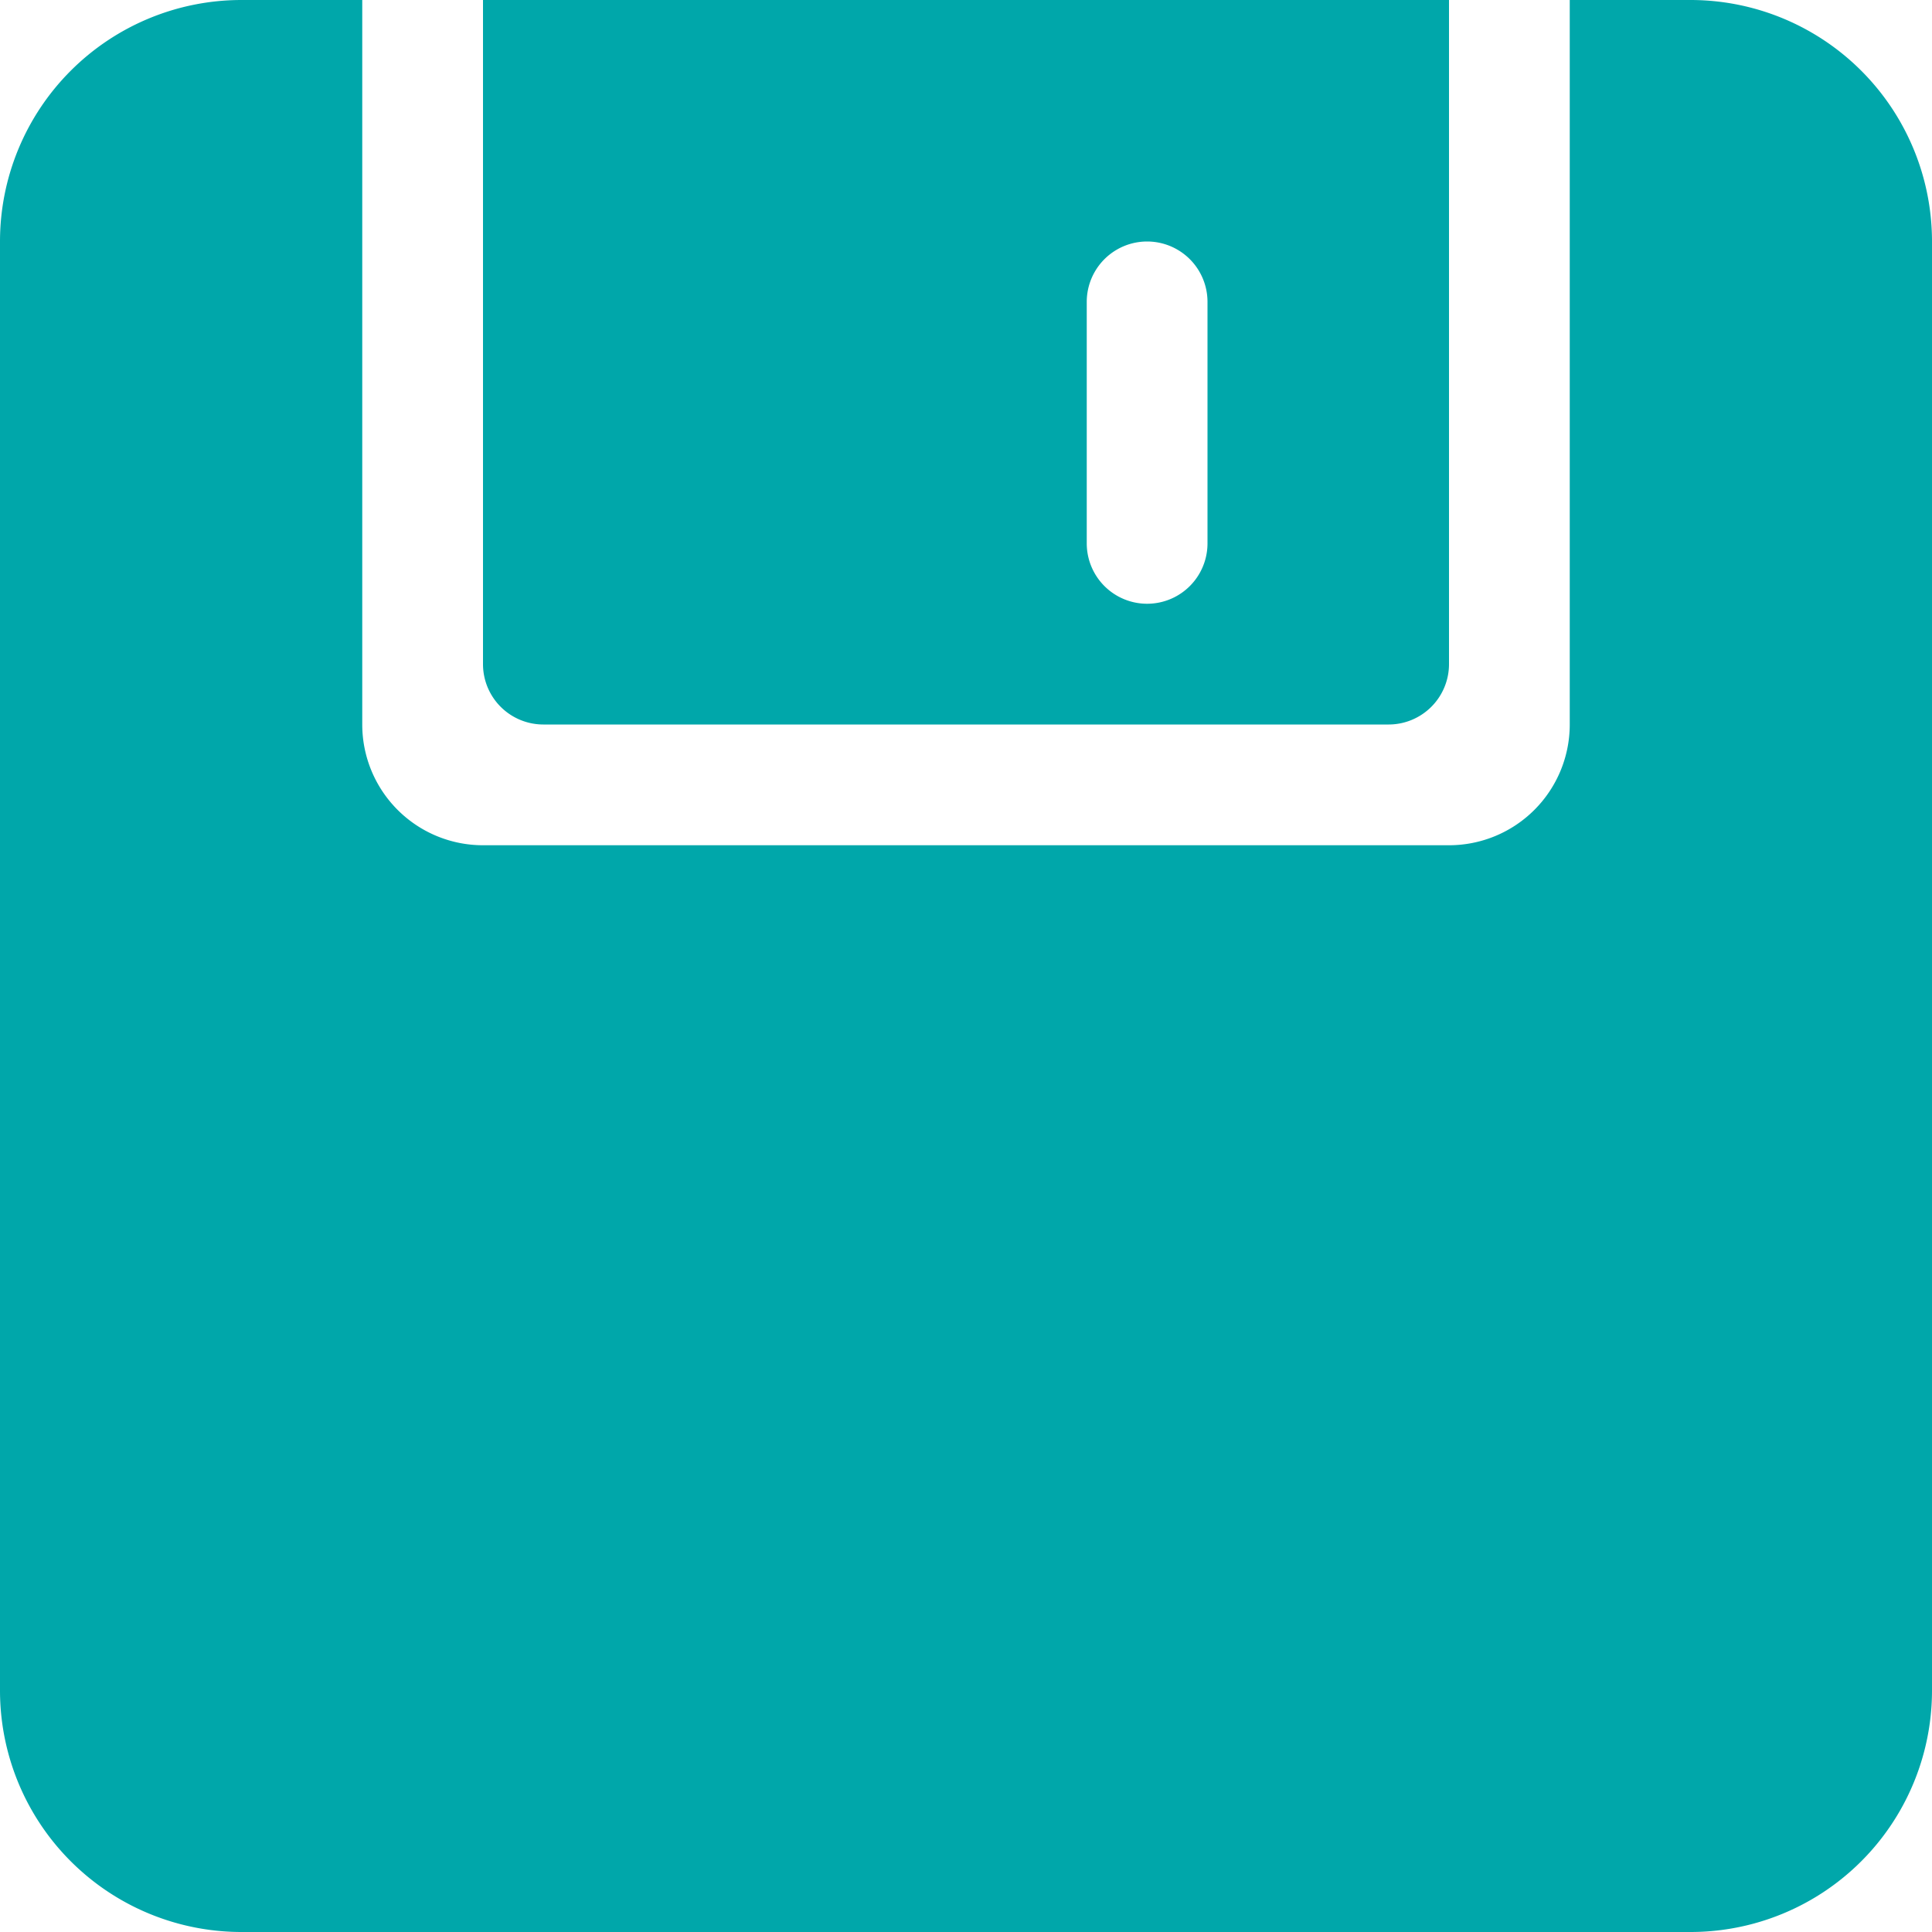 <svg width="800" height="800" viewBox="0 0 32 32" xmlns="http://www.w3.org/2000/svg">
    <path d="M18 5a1 1 0 1 1 2 0v4a1 1 0 1 1-2 0V5Zm-9 7h14a1 1 0 0 0 1-1V0H8v11a1 1 0 0 0 1 1ZM28 0h-2v12a2 2 0 0 1-2 2H8a2 2 0 0 1-2-2V0H4a4 4 0 0 0-4 4v24a4 4 0 0 0 4 4h24a4 4 0 0 0 4-4V4a4 4 0 0 0-4-4Z"
          fill="#00A7AA"/>
</svg>